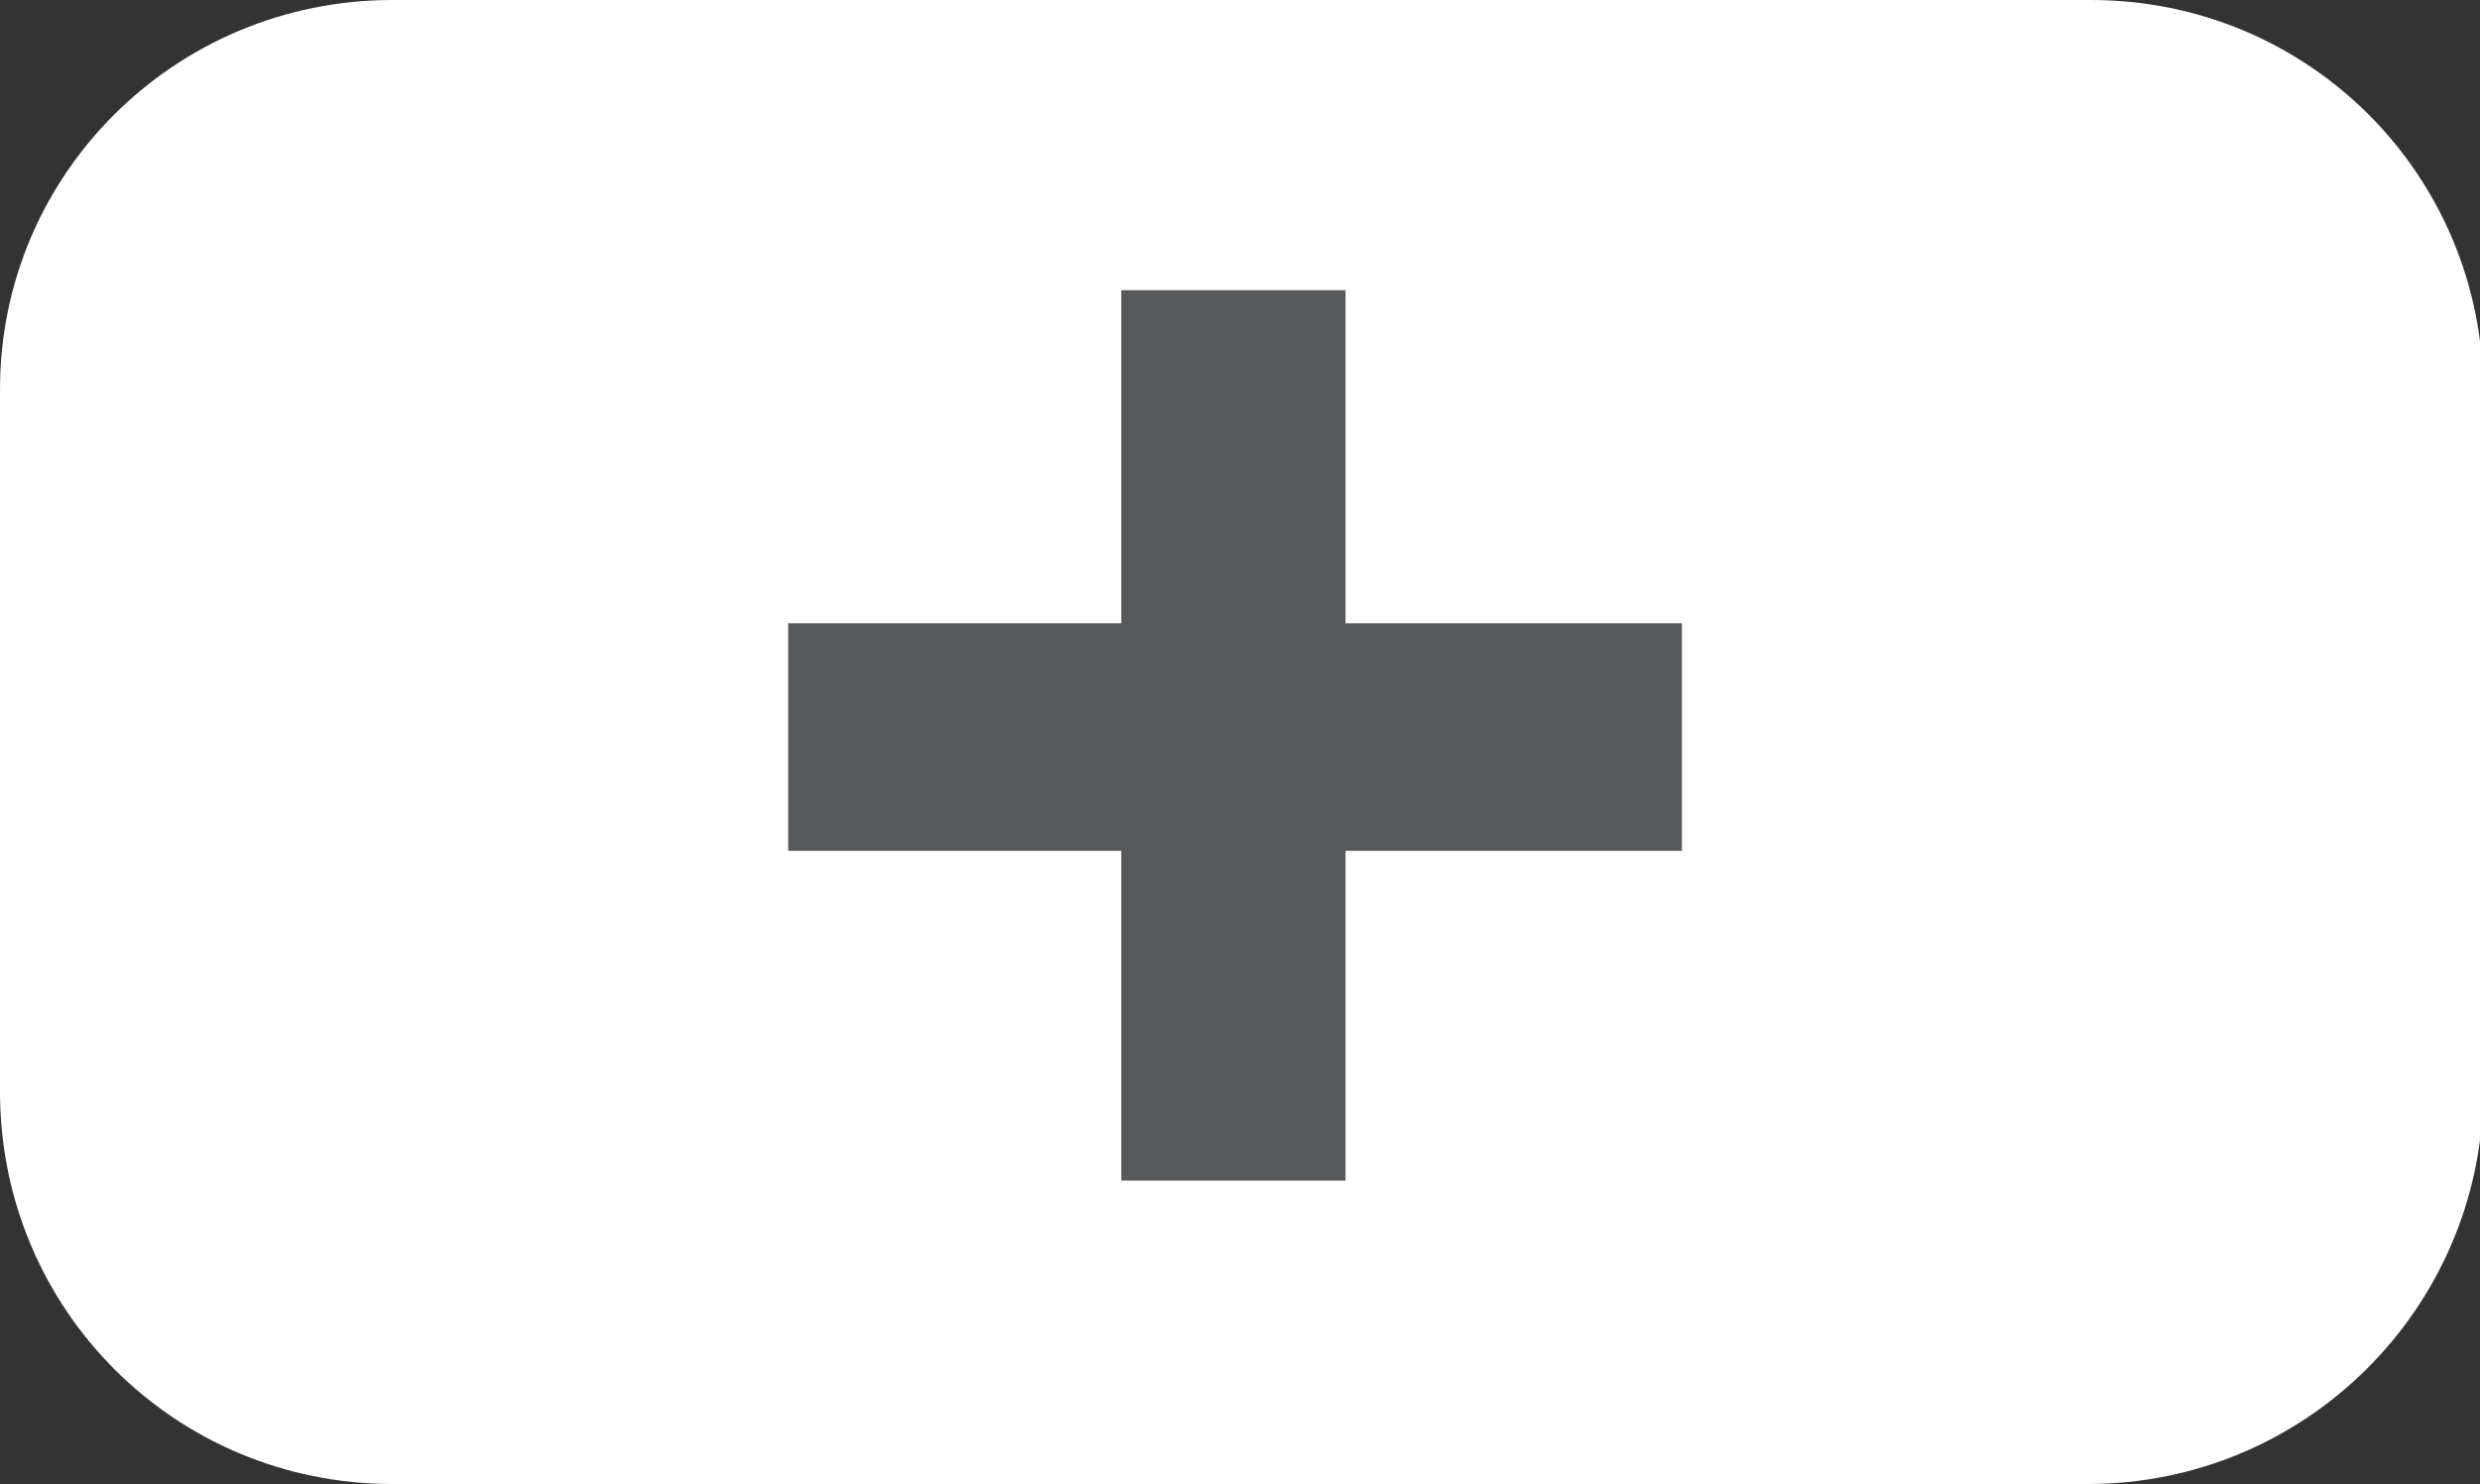<?xml version="1.0" encoding="utf-8"?>
<!-- Generator: Adobe Illustrator 23.0.3, SVG Export Plug-In . SVG Version: 6.00 Build 0)  -->
<svg version="1.1" id="Layer_1" xmlns="http://www.w3.org/2000/svg" xmlns:xlink="http://www.w3.org/1999/xlink" x="0px" y="0px"
	 viewBox="0 0 75.2 45" style="enable-background:new 0 0 75.2 45;" xml:space="preserve">
<rect x="0" y="0" width="75.2" height="45" fill="#333333" stroke="none"/>
<style type="text/css">
	.st0{fill:#FFFFFF;}
	.st1{fill:#58595B;}
	.st2{fill:#7EC24B;}
	.st3{fill:#F1F1F2;}
</style>
<path class="st0" d="M63.3,45H11.9C5.3,45,0,39.7,0,33.1l0-21.3C0,5.3,5.3,0,11.9,0l51.5,0c6.6,0,11.9,5.3,11.9,11.9v21.3
	C75.2,39.7,69.9,45,63.3,45z"/>
<g>
	<path class="st1" d="M40.8,35.8H34V25.8H23.9v-6.9H34V8.8h6.8v10.1H51v6.9H40.8V35.8z"/>
</g>
</svg>
